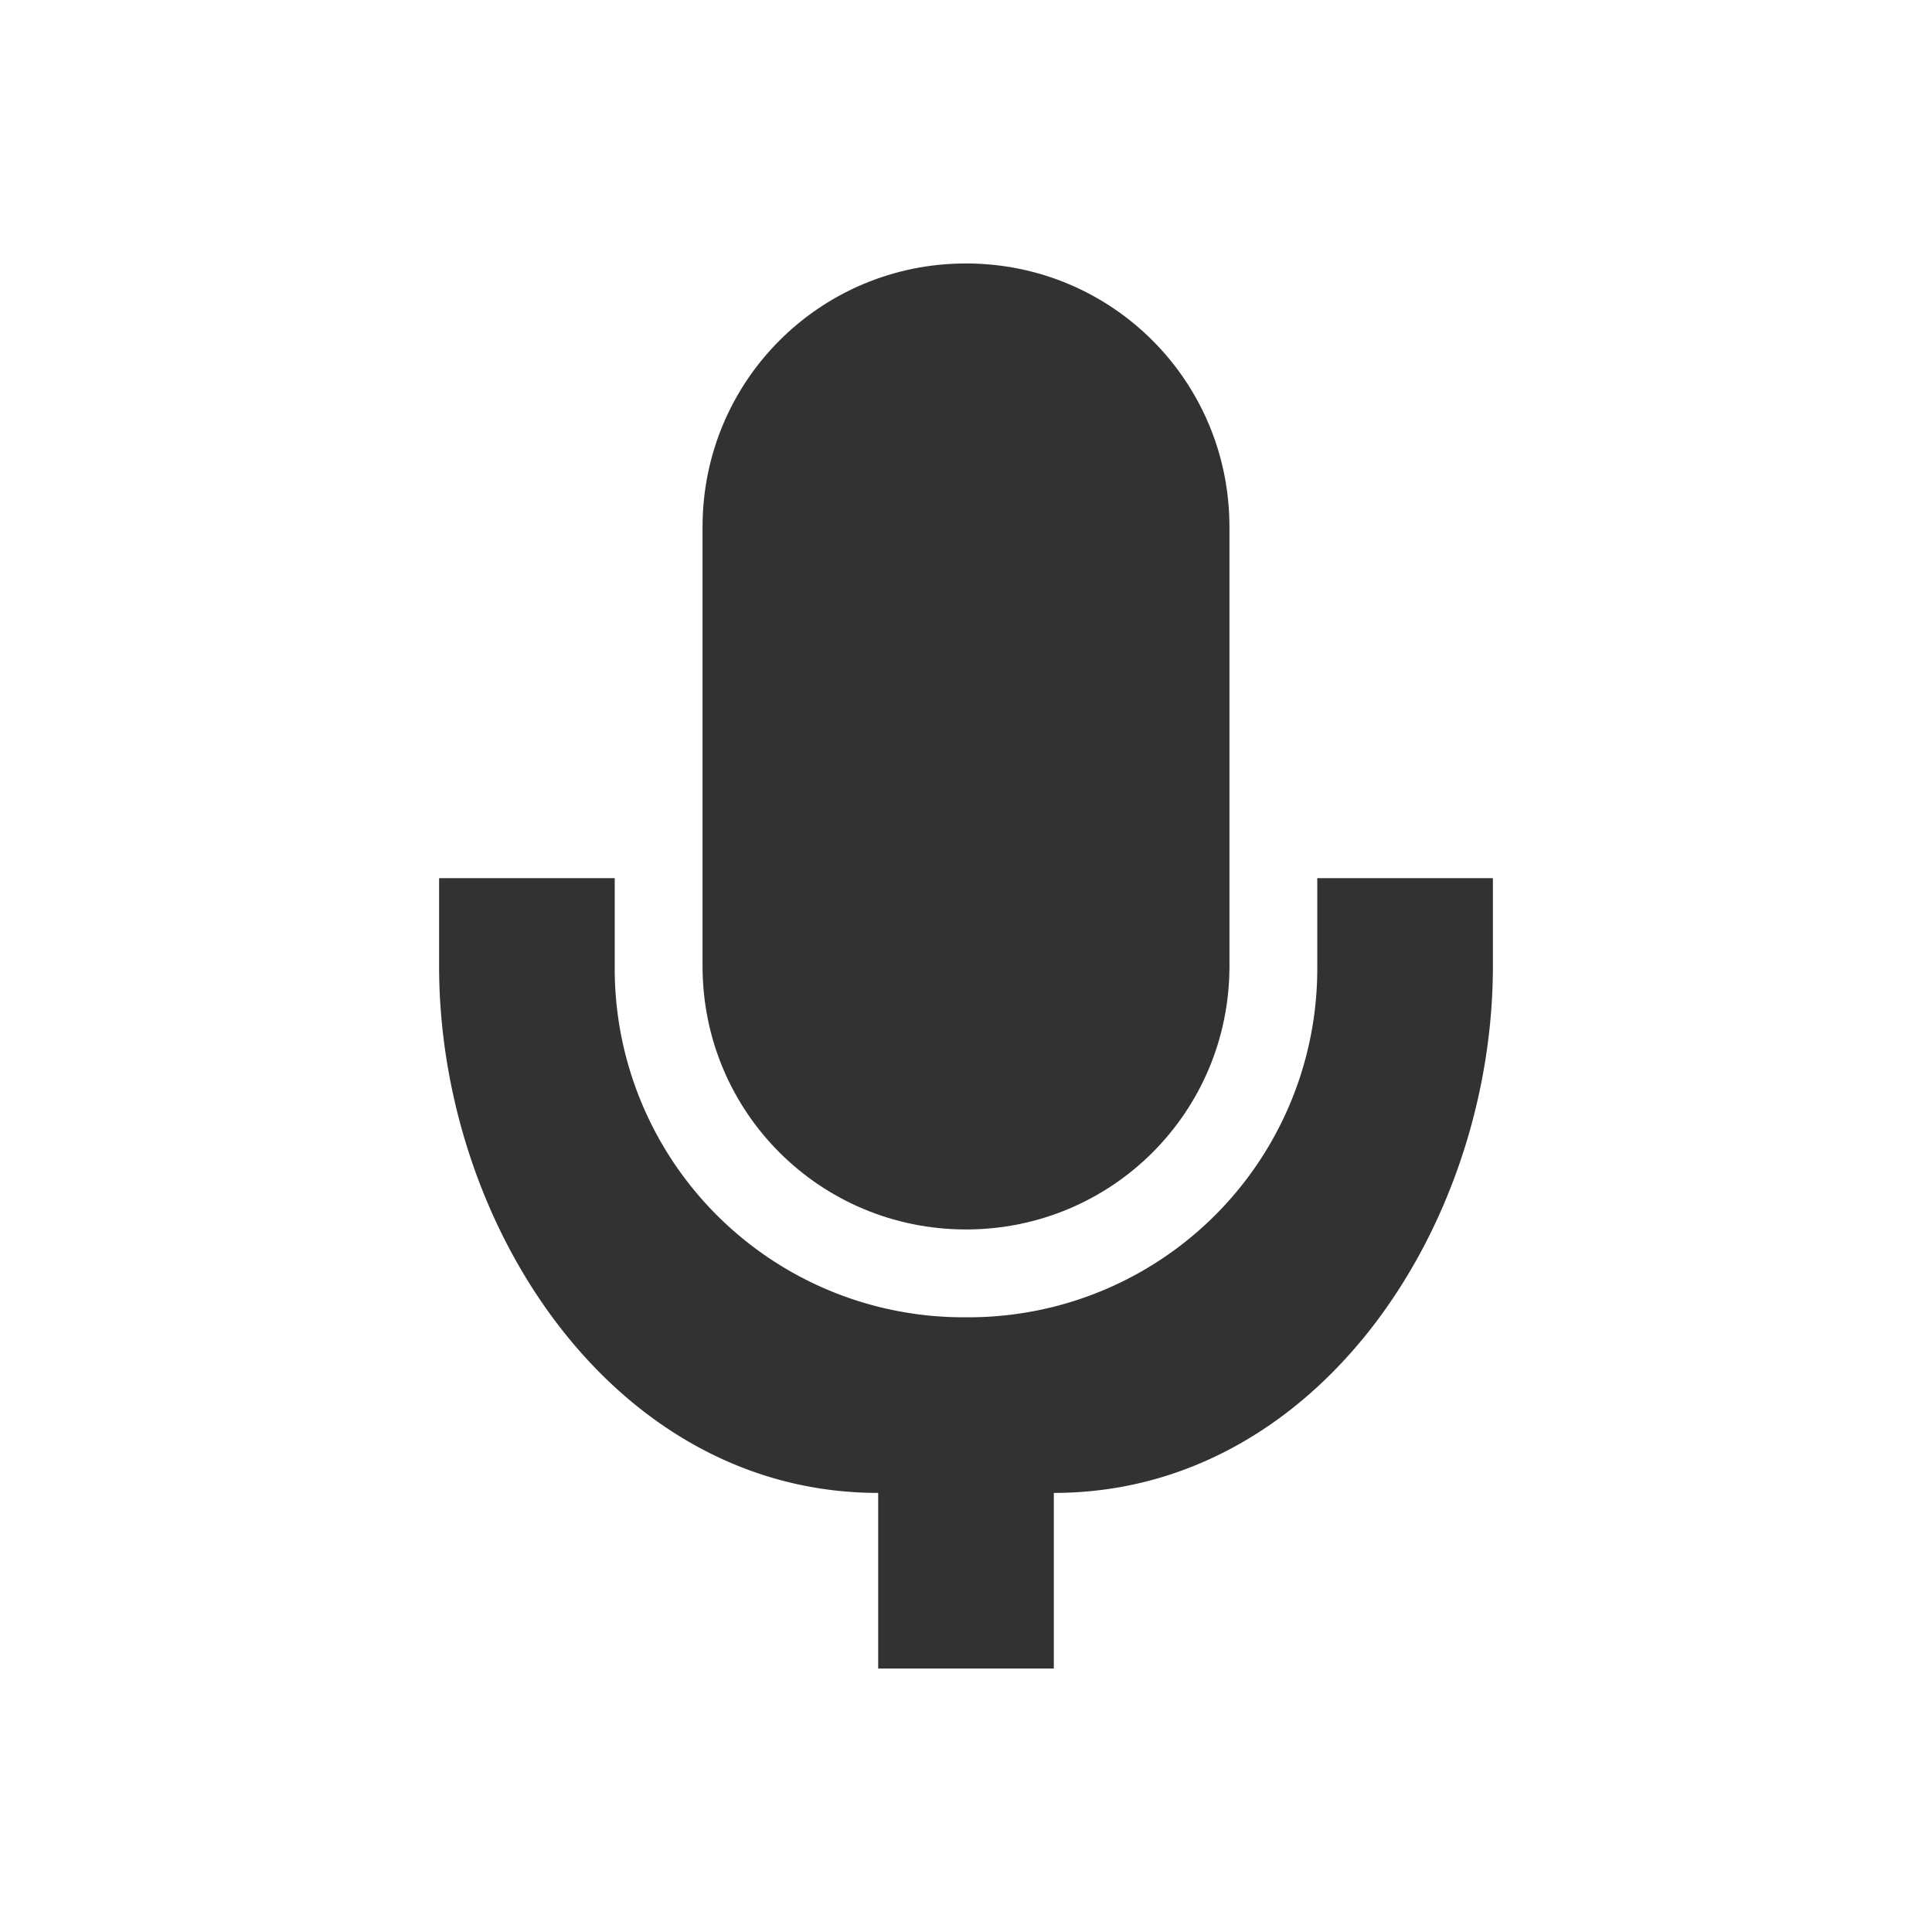 <svg xmlns="http://www.w3.org/2000/svg" width="22" height="22"><defs><style id="current-color-scheme" type="text/css">.ColorScheme-Text{color:#323232}</style></defs><path class="ColorScheme-Text" d="M11 3C9.338 3 8 4.338 8 6v5.002C8 12.664 9.338 14 11 14s3-1.336 3-2.998V6c0-1.662-1.338-3-3-3z" fill="currentColor"/><path class="ColorScheme-Text" d="M5 10v.999C5 13.965 7 17 10 17v2h2v-2c3 0 5-3.035 5-6.002V10h-2v.999A3.97 3.97 0 0 1 11 15a3.97 3.97 0 0 1-4-4.002V10H5z" fill="currentColor"/></svg>